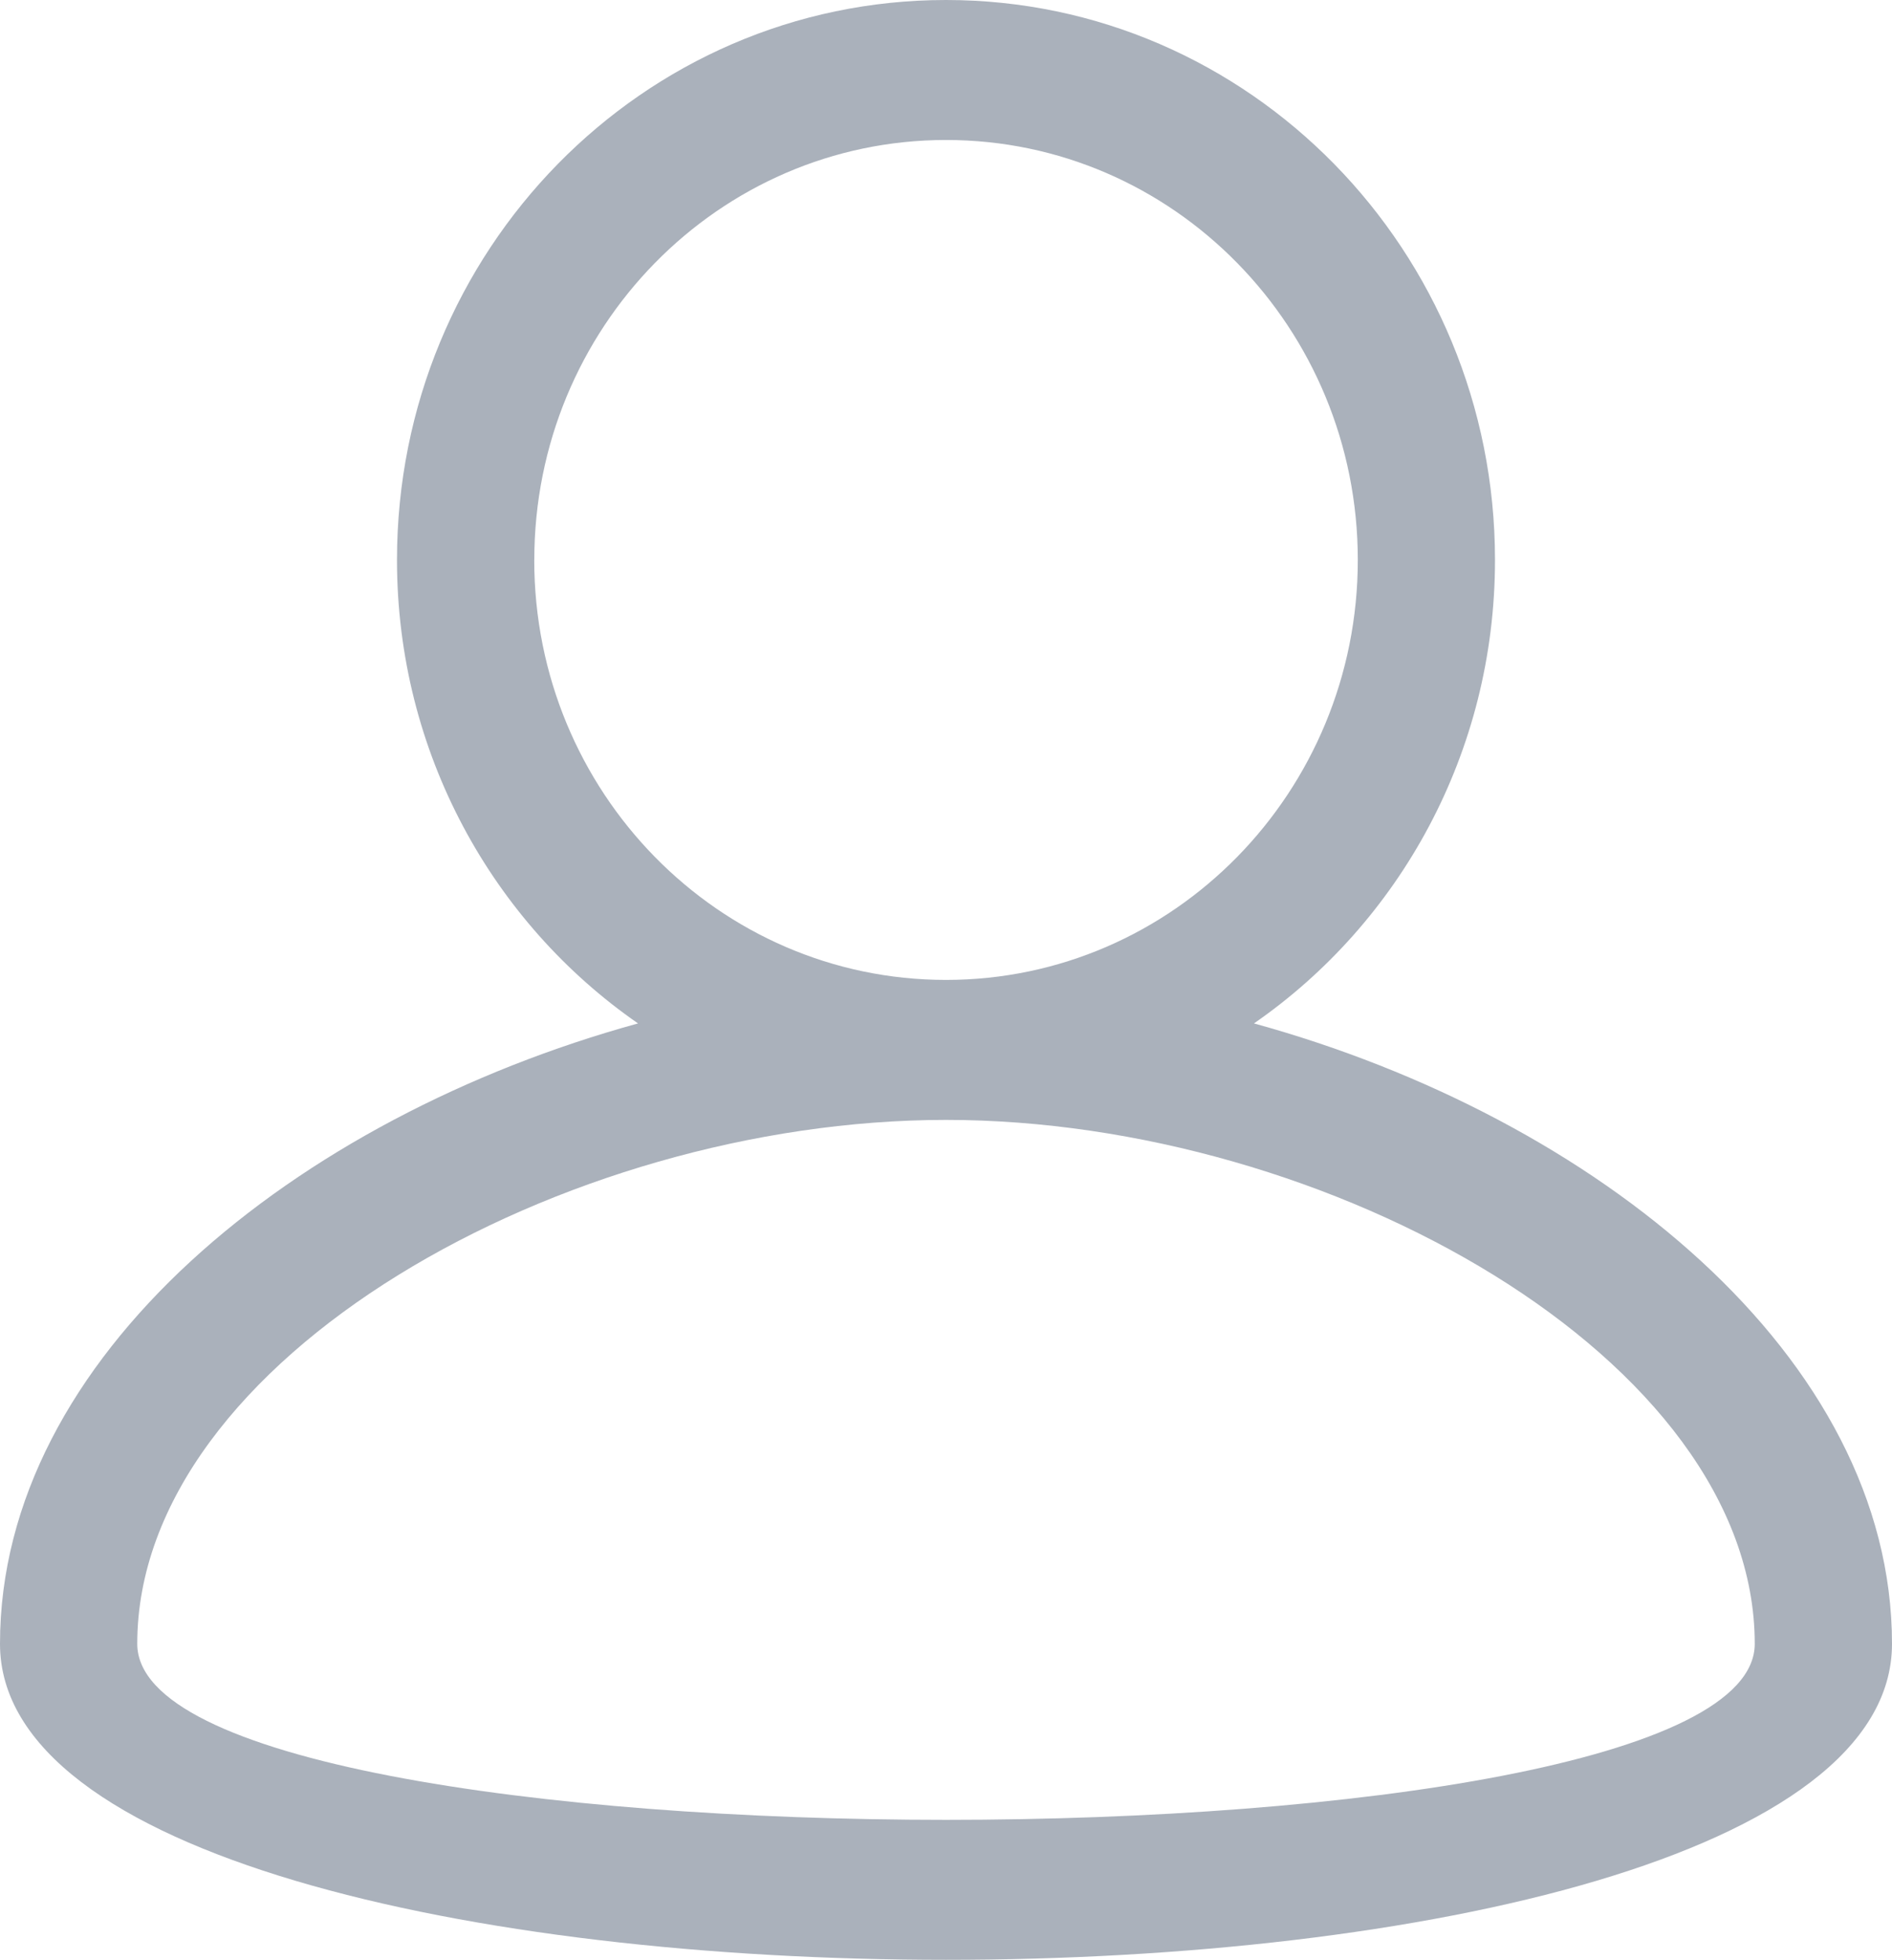 <svg xmlns="http://www.w3.org/2000/svg" viewBox="0 0 988.5 1024"><defs><style>.cls-1{fill:#aab1bb;}</style></defs><title>菜单-用户-icon</title><g id="Layer_4" data-name="Layer 4"><path class="cls-1" d="M672.9,534.73c76-52.63,125.93-141.43,125.93-242.16C798.83,131,670.41,0,512,0S225.16,131,225.16,292.57c0,100.73,50,189.53,125.93,242.16C172.13,584,17.75,709,17.75,858.89c0,220.14,988.5,220.14,988.5,0C1006.25,709,851.86,584,672.9,534.73Zm-376-242.16c0-121.19,96.32-219.43,215.13-219.43s215.12,98.24,215.12,219.43S630.81,512,512,512,296.87,413.76,296.87,292.57ZM89.46,858.89c0-148.81,222.79-273.75,422.54-273.75S934.54,710.08,934.54,858.89C934.54,981.51,89.46,981.51,89.46,858.89Z" transform="translate(-17.75 0)"/></g></svg>
